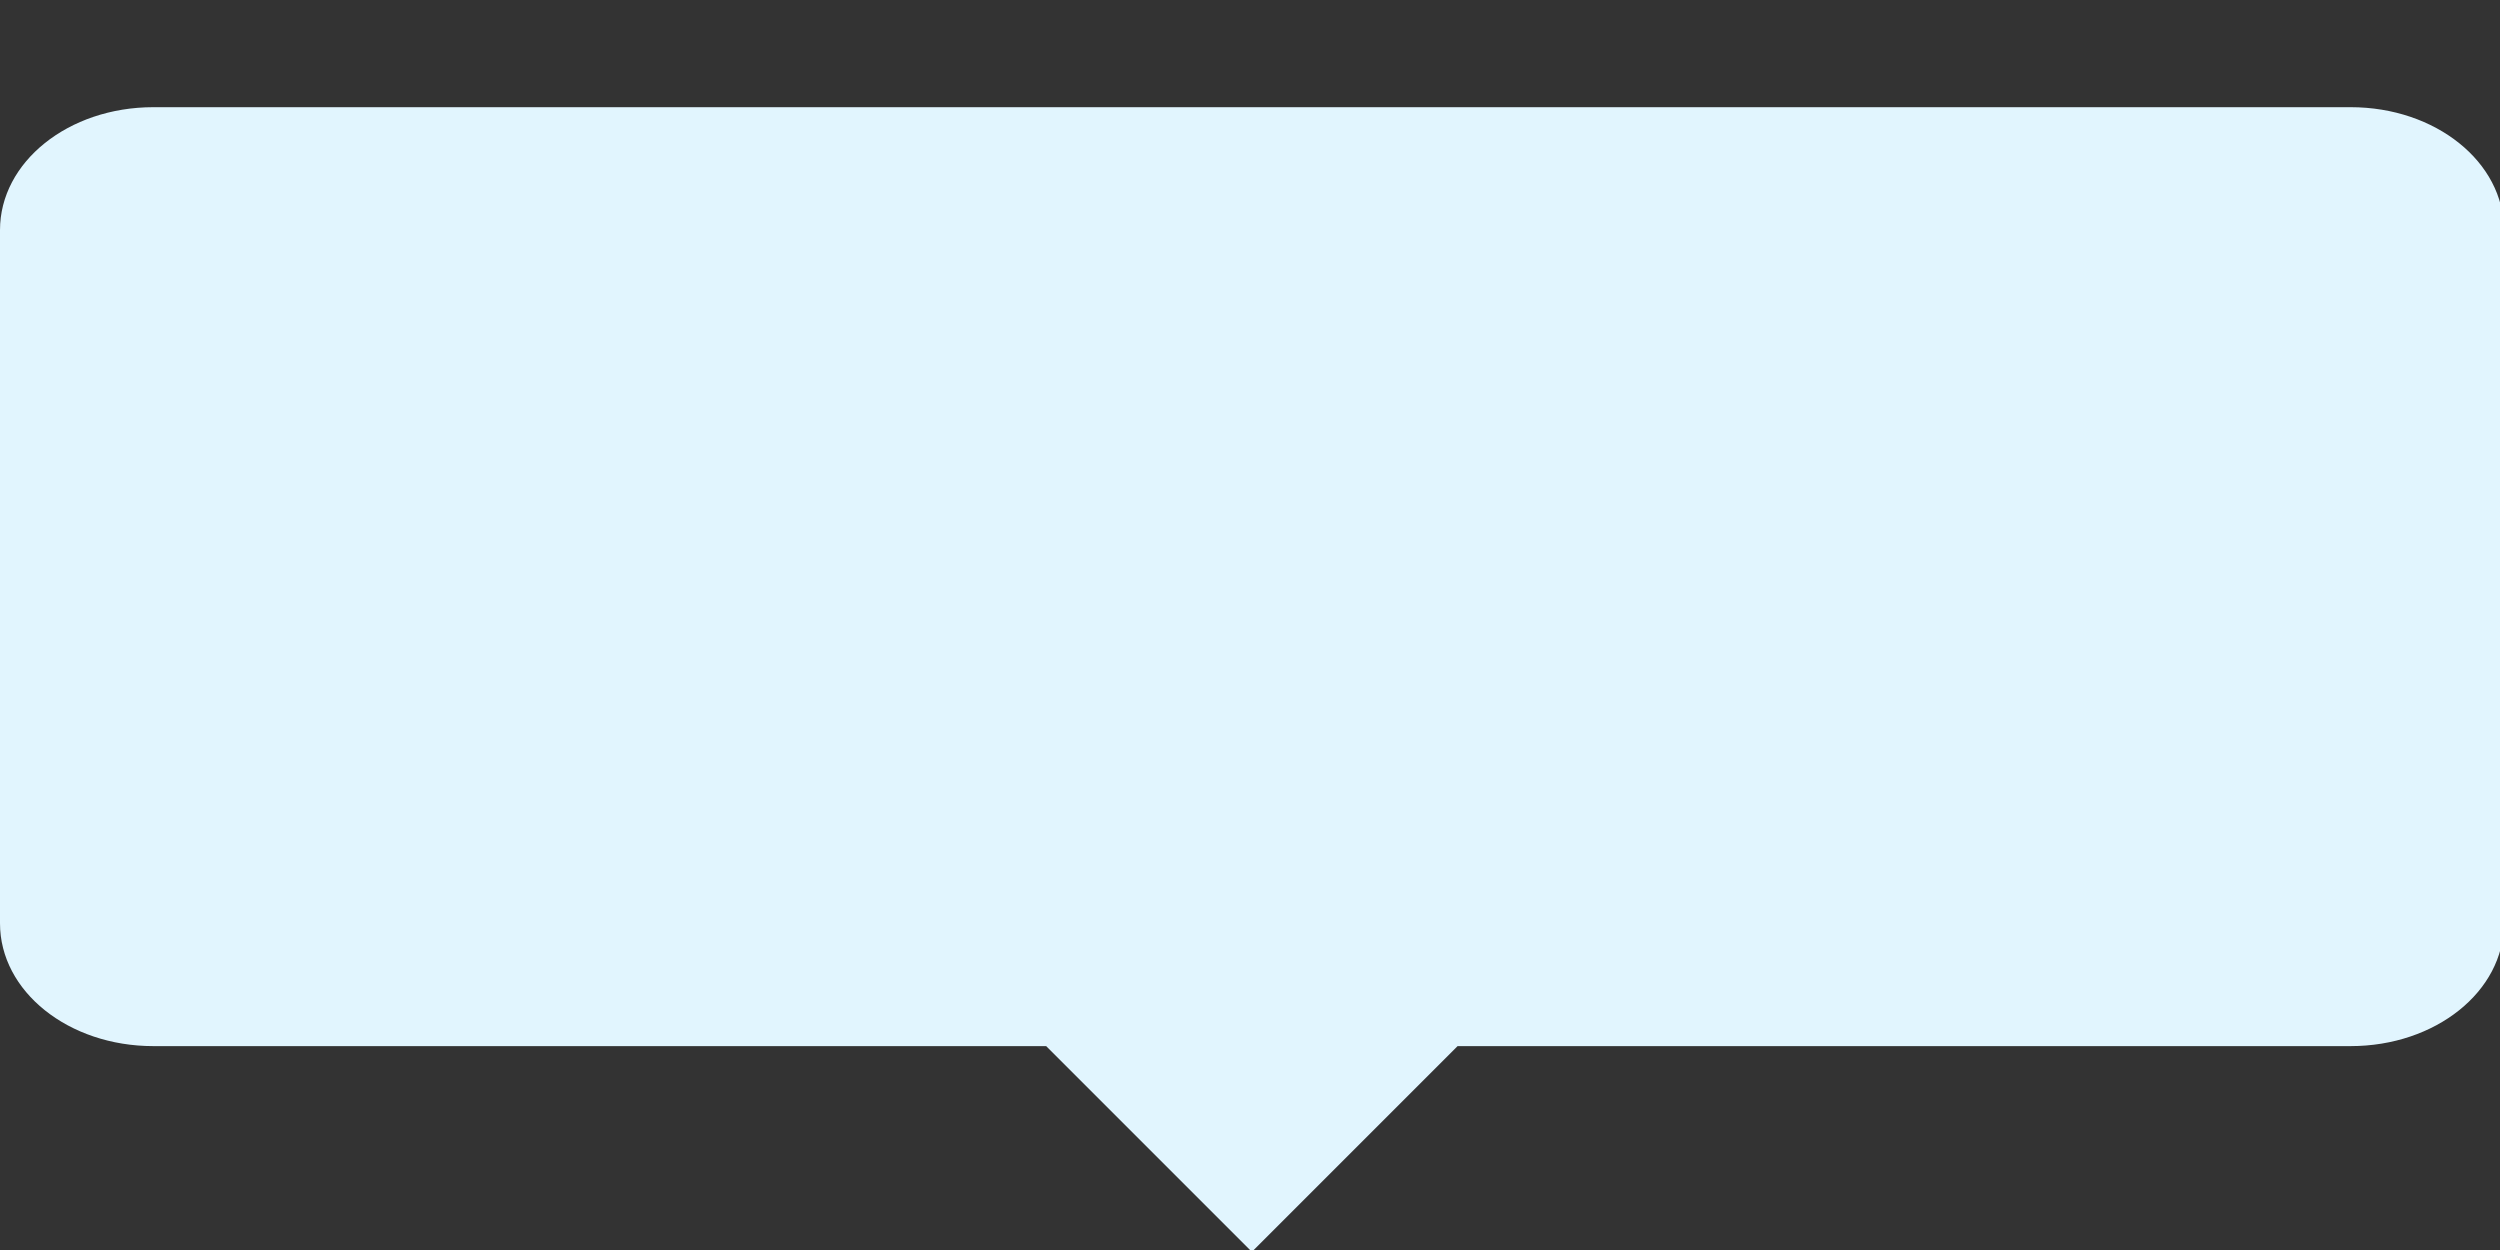 <?xml version="1.0" encoding="UTF-8" standalone="no"?>
<svg
   xmlns:dc="http://purl.org/dc/elements/1.1/"
   xmlns:cc="http://creativecommons.org/ns#"
   xmlns:rdf="http://www.w3.org/1999/02/22-rdf-syntax-ns#"
   xmlns:svg="http://www.w3.org/2000/svg"
   xmlns="http://www.w3.org/2000/svg"
   id="svg8"
   version="1.1"
   viewBox="0 0 8 4"
   height="4mm"
   width="8mm">
  <rect x="0" y="0" width="8" height="4" fill="#333333" stroke="none"/>
  <defs
     id="defs2" />
  <g
     style="display:inline"
     transform="translate(-0.36,-0.067)"
     id="layer2" />
  <g
     style="display:inline"
     transform="translate(-4.676,-5.566)"
     id="layer1">
    <path
       id="rect4533"
       transform="matrix(0.265,0,0,0.265,4.676,5.909)"
       d="M 1.852,0 C 0.826,0 0,0.662 0,1.484 V 9.855 C 0,10.677 0.826,11.338 1.852,11.338 H 12.633 l 2.484,2.484 2.484,-2.484 h 10.783 c 1.026,0 1.852,-0.66 1.852,-1.482 V 1.484 C 30.236,0.662 29.411,0 28.385,0 Z"
       style="opacity:1;fill:#e1f5fe;fill-opacity:1;stroke-width:0.548" />
  </g>
</svg>
